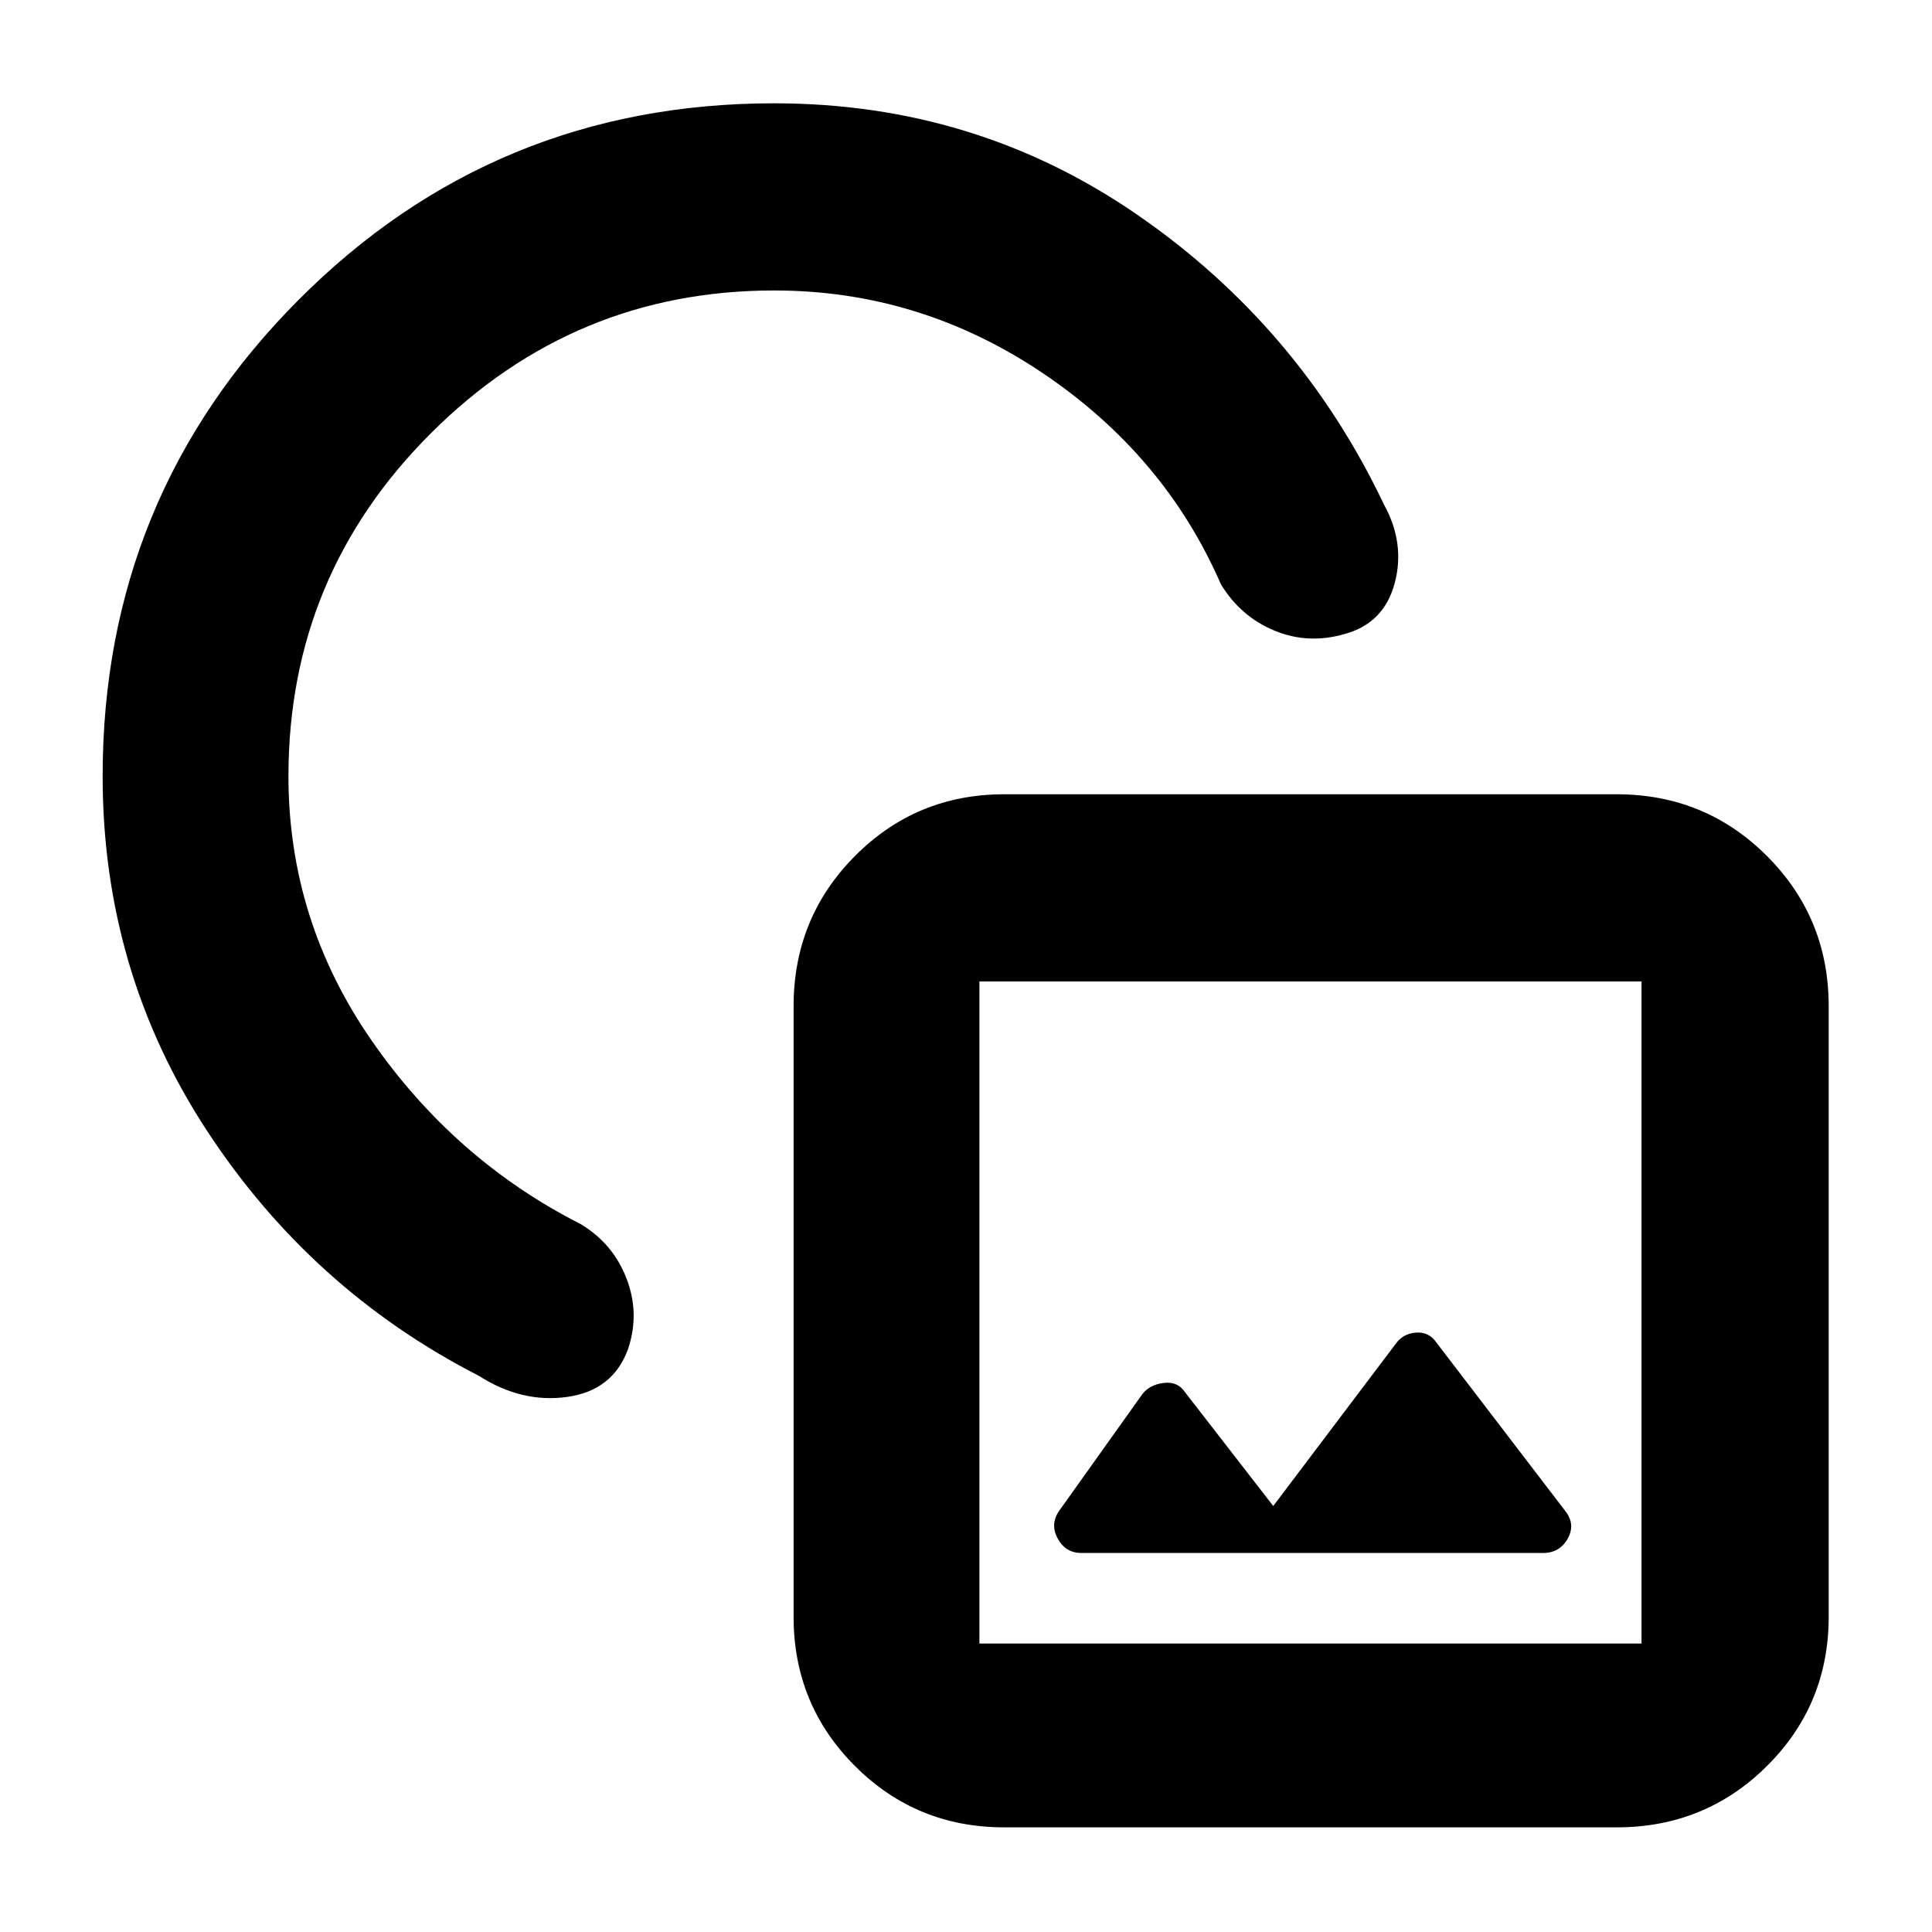 <svg xmlns="http://www.w3.org/2000/svg" height="40" viewBox="0 -960 960 960" width="40"><path d="M51-574.33q0-138.94 97.33-236.64 97.34-97.7 236.34-97.7 100.25 0 180.62 55.5 80.38 55.5 122.38 143.84Q698.33-690 693-670.17q-5.33 19.84-24.74 25.17-18.2 5.33-35.04-1.67t-26.55-23q-28-64.33-88.88-105.16-60.87-40.84-133.12-40.84-99.34 0-170.34 70.73-71 70.72-71 170.61 0 71.59 41.17 131.13 41.17 59.53 104.17 91.53 16 9.67 22.66 27 6.67 17.34.74 35-7.46 20.54-30.1 23.77-22.64 3.23-43.97-10.43Q154.67-319 102.83-398.16 51-477.32 51-574.33ZM499-52q-43.7 0-74.18-30.48-30.49-30.49-30.49-74.19V-460q0-43.97 30.49-74.65 30.48-30.68 74.18-30.68h304.33q43.98 0 74.66 30.68T908.67-460v303.33q0 43.7-30.68 74.19Q847.31-52 803.33-52H499Zm-12.33-91.33h329v-329h-329v329Zm146-68.34L589-268q-3.67-5.67-10.67-4.83-7 .83-10.66 5.5l-41.34 58q-4.66 6.66-.75 13.83 3.92 7.17 11.75 7.17h229.34q8.34 0 12.34-7.17 3.99-7.17-1.34-13.83l-64-83.67q-3.67-5.33-10.17-4.83T693.33-292l-60.66 80.33Zm19.33-97Zm-268.33-266Z"/></svg>